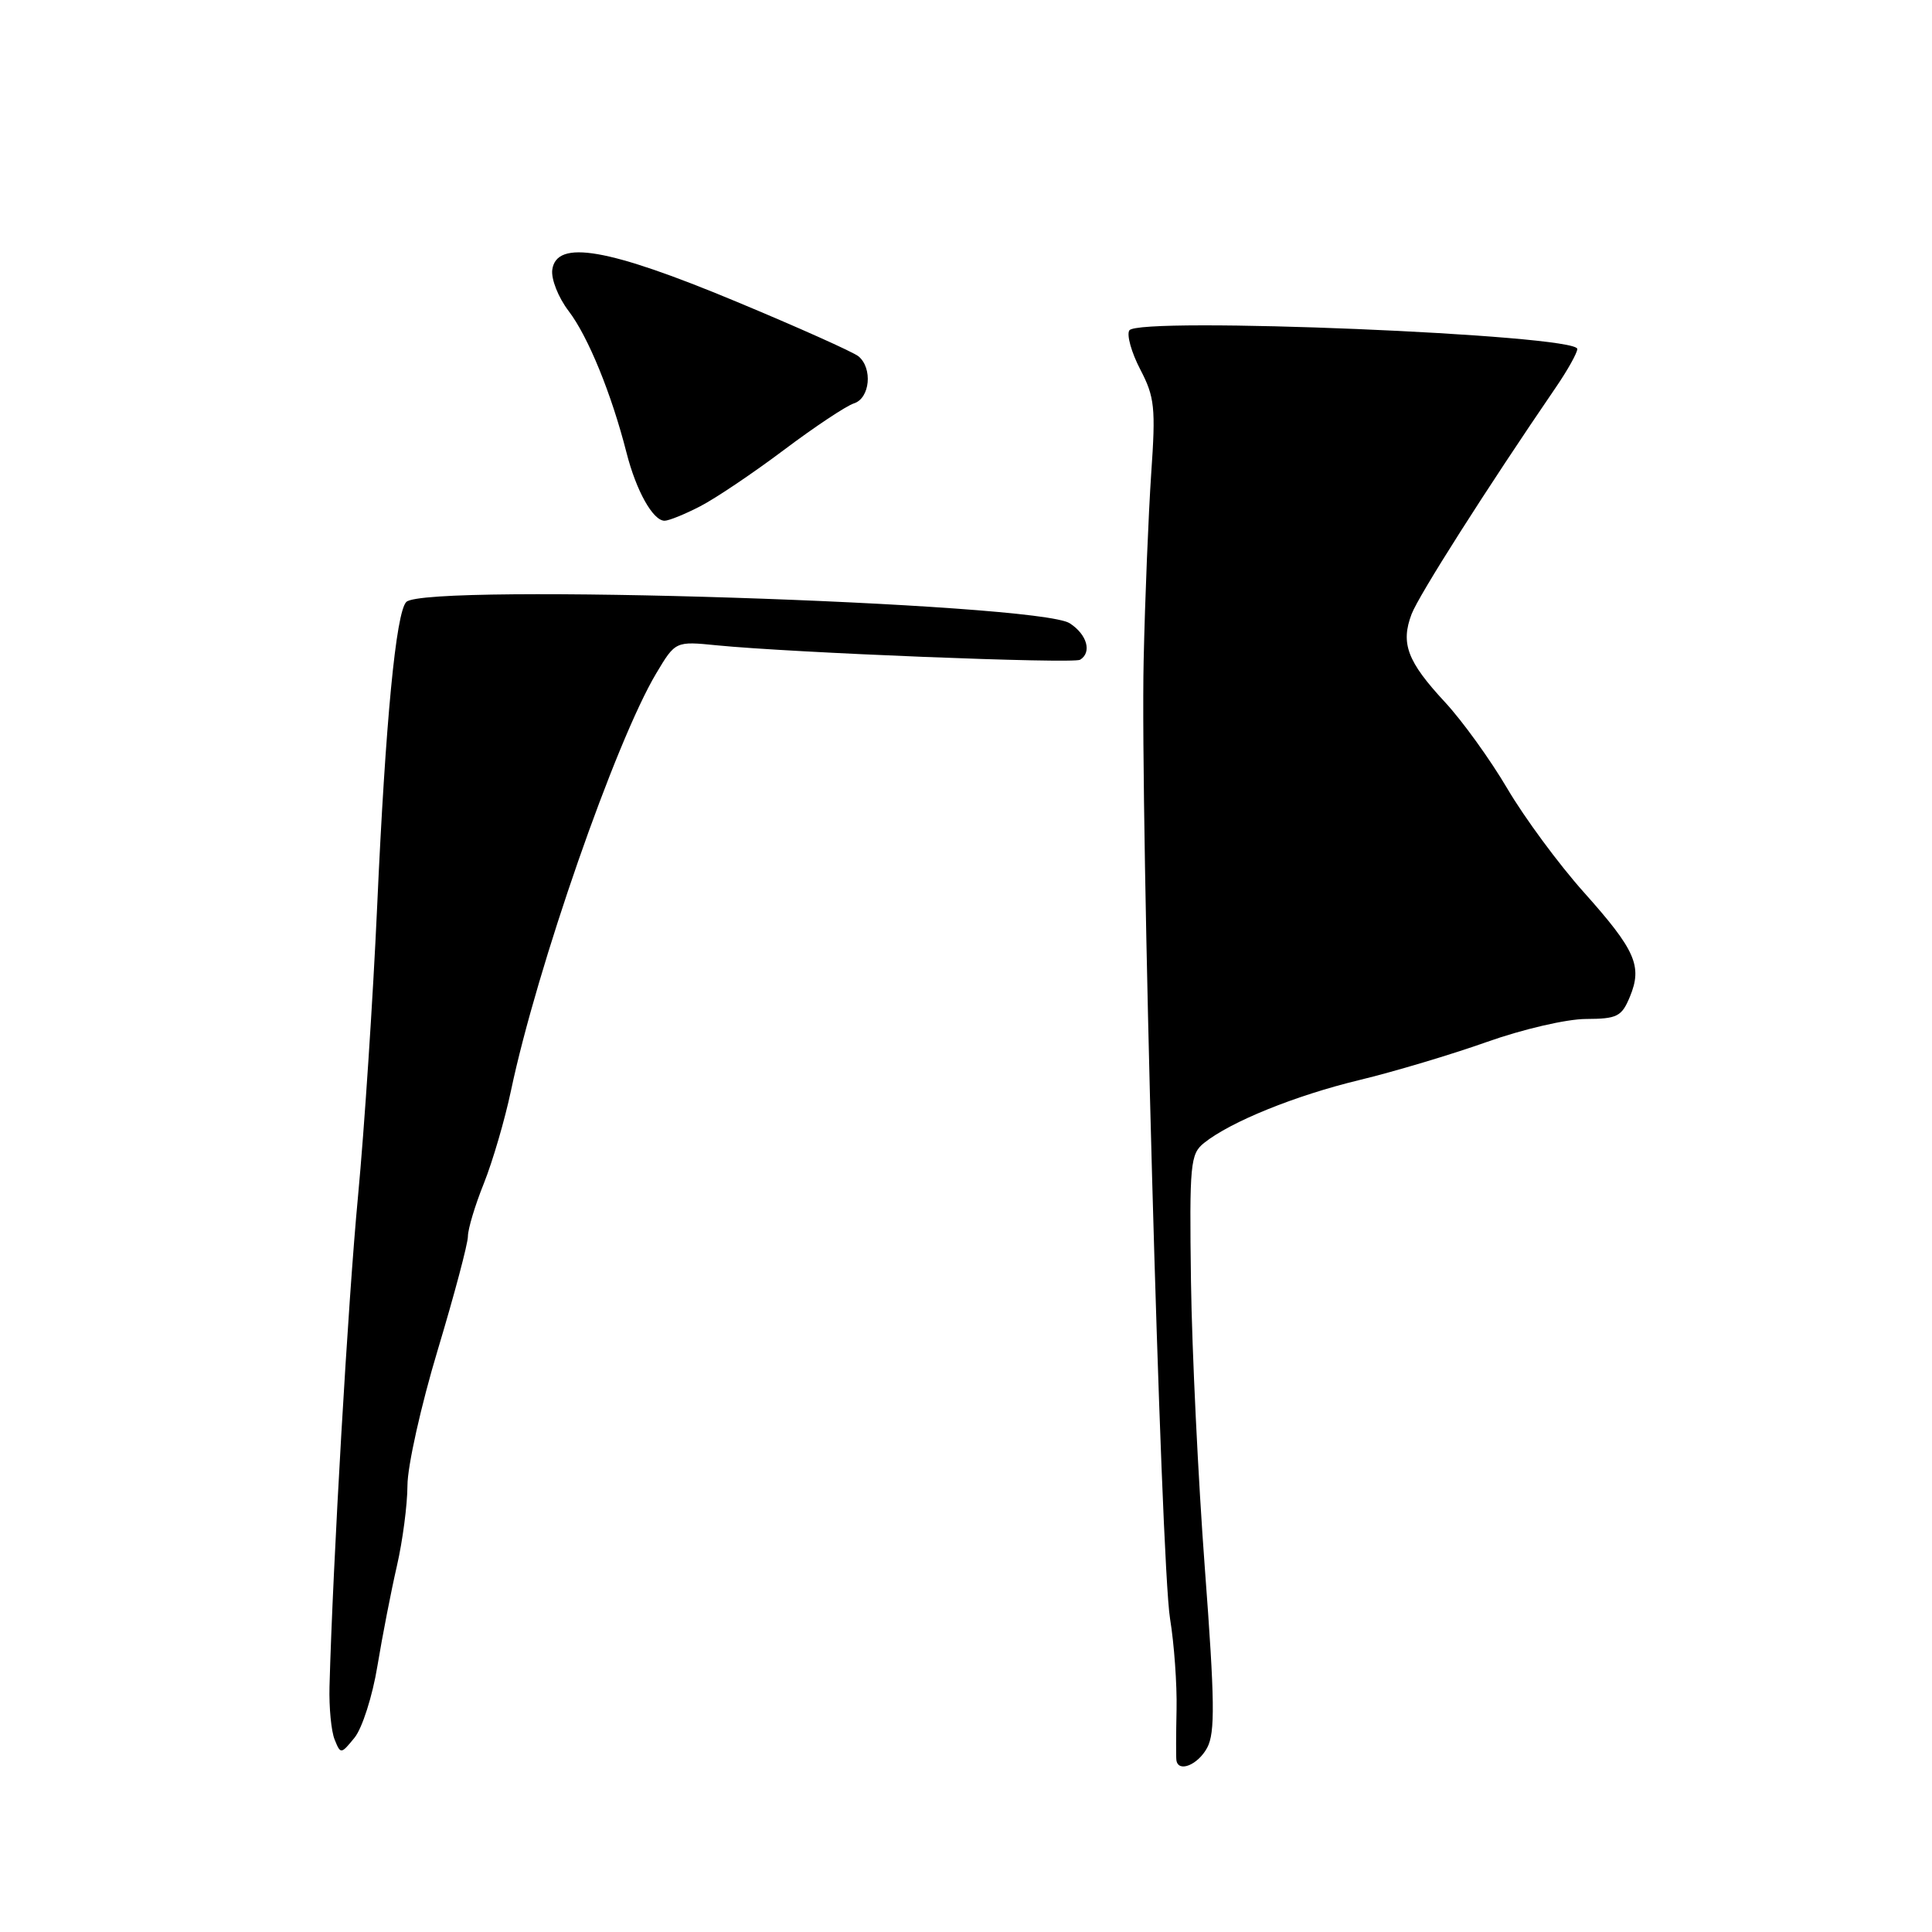 <?xml version="1.0" encoding="UTF-8" standalone="no"?>
<!DOCTYPE svg PUBLIC "-//W3C//DTD SVG 1.1//EN" "http://www.w3.org/Graphics/SVG/1.1/DTD/svg11.dtd" >
<svg xmlns="http://www.w3.org/2000/svg" xmlns:xlink="http://www.w3.org/1999/xlink" version="1.1" viewBox="0 0 256 256">
 <g >
 <path fill="currentColor"
d=" M 159.96 231.58 C 161.02 229.59 160.97 225.41 159.65 207.83 C 158.77 196.10 157.94 178.97 157.81 169.76 C 157.60 154.19 157.72 152.91 159.54 151.45 C 163.07 148.63 171.60 145.17 180.13 143.11 C 184.73 142.00 192.32 139.73 197.00 138.07 C 201.72 136.39 207.56 135.03 210.13 135.02 C 214.29 135.00 214.88 134.71 215.97 132.07 C 217.65 128.01 216.72 125.90 209.85 118.21 C 206.55 114.52 202.00 108.35 199.74 104.51 C 197.48 100.67 193.75 95.49 191.44 93.01 C 186.48 87.66 185.57 85.26 187.04 81.38 C 187.99 78.88 196.98 64.75 206.15 51.34 C 207.72 49.05 209.00 46.75 209.00 46.24 C 209.00 44.33 150.78 41.92 149.64 43.78 C 149.27 44.38 149.92 46.70 151.09 48.95 C 153.00 52.61 153.15 54.01 152.54 62.76 C 152.18 68.12 151.72 79.25 151.54 87.50 C 151.08 107.95 153.81 207.06 155.04 214.50 C 155.58 217.80 155.97 223.20 155.90 226.50 C 155.83 229.80 155.82 232.84 155.88 233.25 C 156.14 234.92 158.74 233.85 159.96 231.58 Z  M 50.01 220.75 C 50.67 216.76 51.83 210.80 52.59 207.50 C 53.35 204.20 53.98 199.40 53.99 196.84 C 53.99 194.27 55.80 186.19 58.00 178.88 C 60.20 171.56 62.00 164.79 62.00 163.83 C 62.00 162.86 62.95 159.69 64.12 156.79 C 65.28 153.88 66.90 148.35 67.71 144.50 C 71.15 128.18 81.59 98.21 86.95 89.23 C 89.50 84.96 89.50 84.96 95.00 85.51 C 104.88 86.49 142.22 87.98 143.12 87.42 C 144.71 86.44 144.04 84.07 141.75 82.59 C 137.51 79.85 56.37 77.23 53.84 79.76 C 52.47 81.13 51.08 95.58 49.98 120.00 C 49.42 132.38 48.27 149.70 47.44 158.50 C 46.13 172.23 44.10 207.28 43.66 223.50 C 43.59 226.25 43.89 229.40 44.34 230.50 C 45.13 232.46 45.18 232.46 46.98 230.25 C 47.99 229.01 49.36 224.74 50.01 220.75 Z  M 92.79 67.08 C 94.83 66.03 99.83 62.66 103.90 59.60 C 107.97 56.54 112.13 53.78 113.15 53.45 C 115.28 52.78 115.66 48.79 113.75 47.21 C 113.06 46.65 105.75 43.37 97.50 39.94 C 80.57 32.89 73.75 31.71 73.18 35.73 C 73.01 36.97 73.97 39.41 75.36 41.23 C 77.94 44.62 81.03 52.19 83.02 60.00 C 84.30 65.03 86.52 69.00 88.06 69.00 C 88.62 69.00 90.75 68.14 92.79 67.08 Z "/>
</g>
</svg>